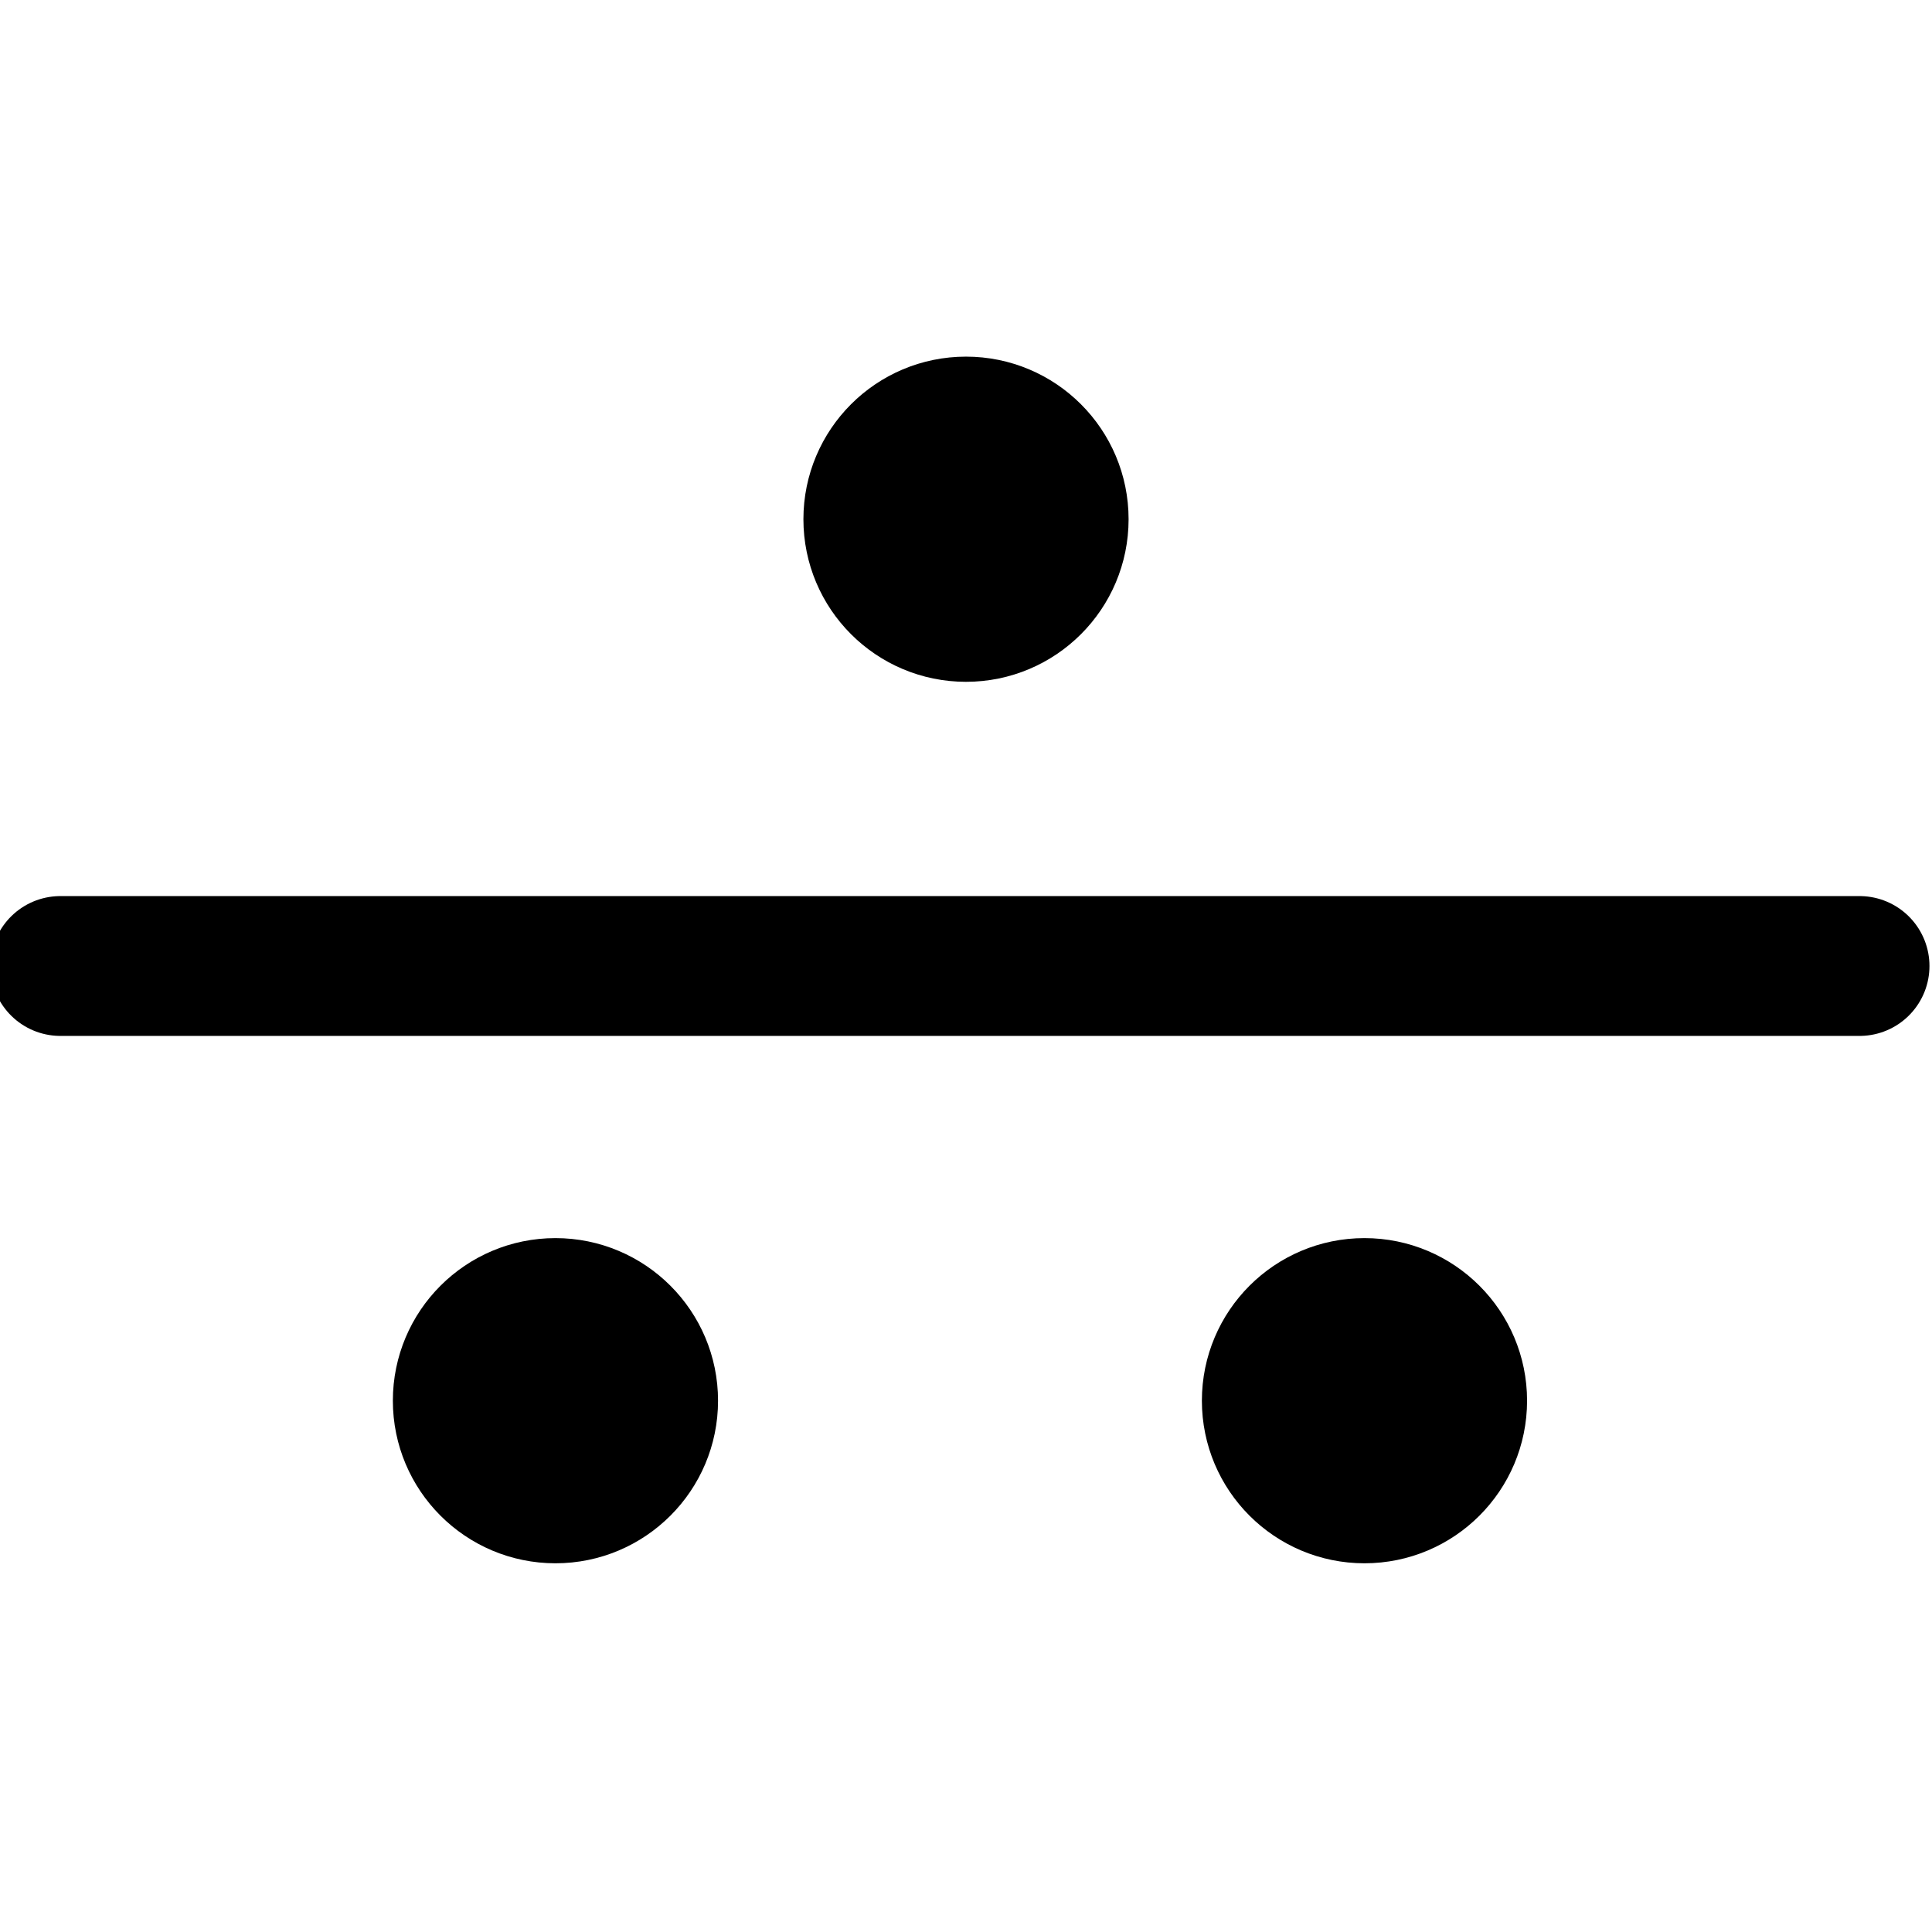 <svg xmlns="http://www.w3.org/2000/svg" viewBox="-295.4 388.7 16 16" enable-background="new -295.4 388.7 16 16"><path fill="none" stroke="#000" stroke-width="1.158" stroke-linecap="round" stroke-miterlimit="10" d="M-294.9 396.7h14.9"/><circle stroke="#000" stroke-width=".693" stroke-linecap="round" stroke-miterlimit="10" cx="-287.4" cy="393" r="1"/><circle stroke="#000" stroke-width=".693" stroke-linecap="round" stroke-miterlimit="10" cx="-284.1" cy="400.3" r="1"/><circle stroke="#000" stroke-width=".693" stroke-linecap="round" stroke-miterlimit="10" cx="-290.8" cy="400.3" r="1"/></svg>